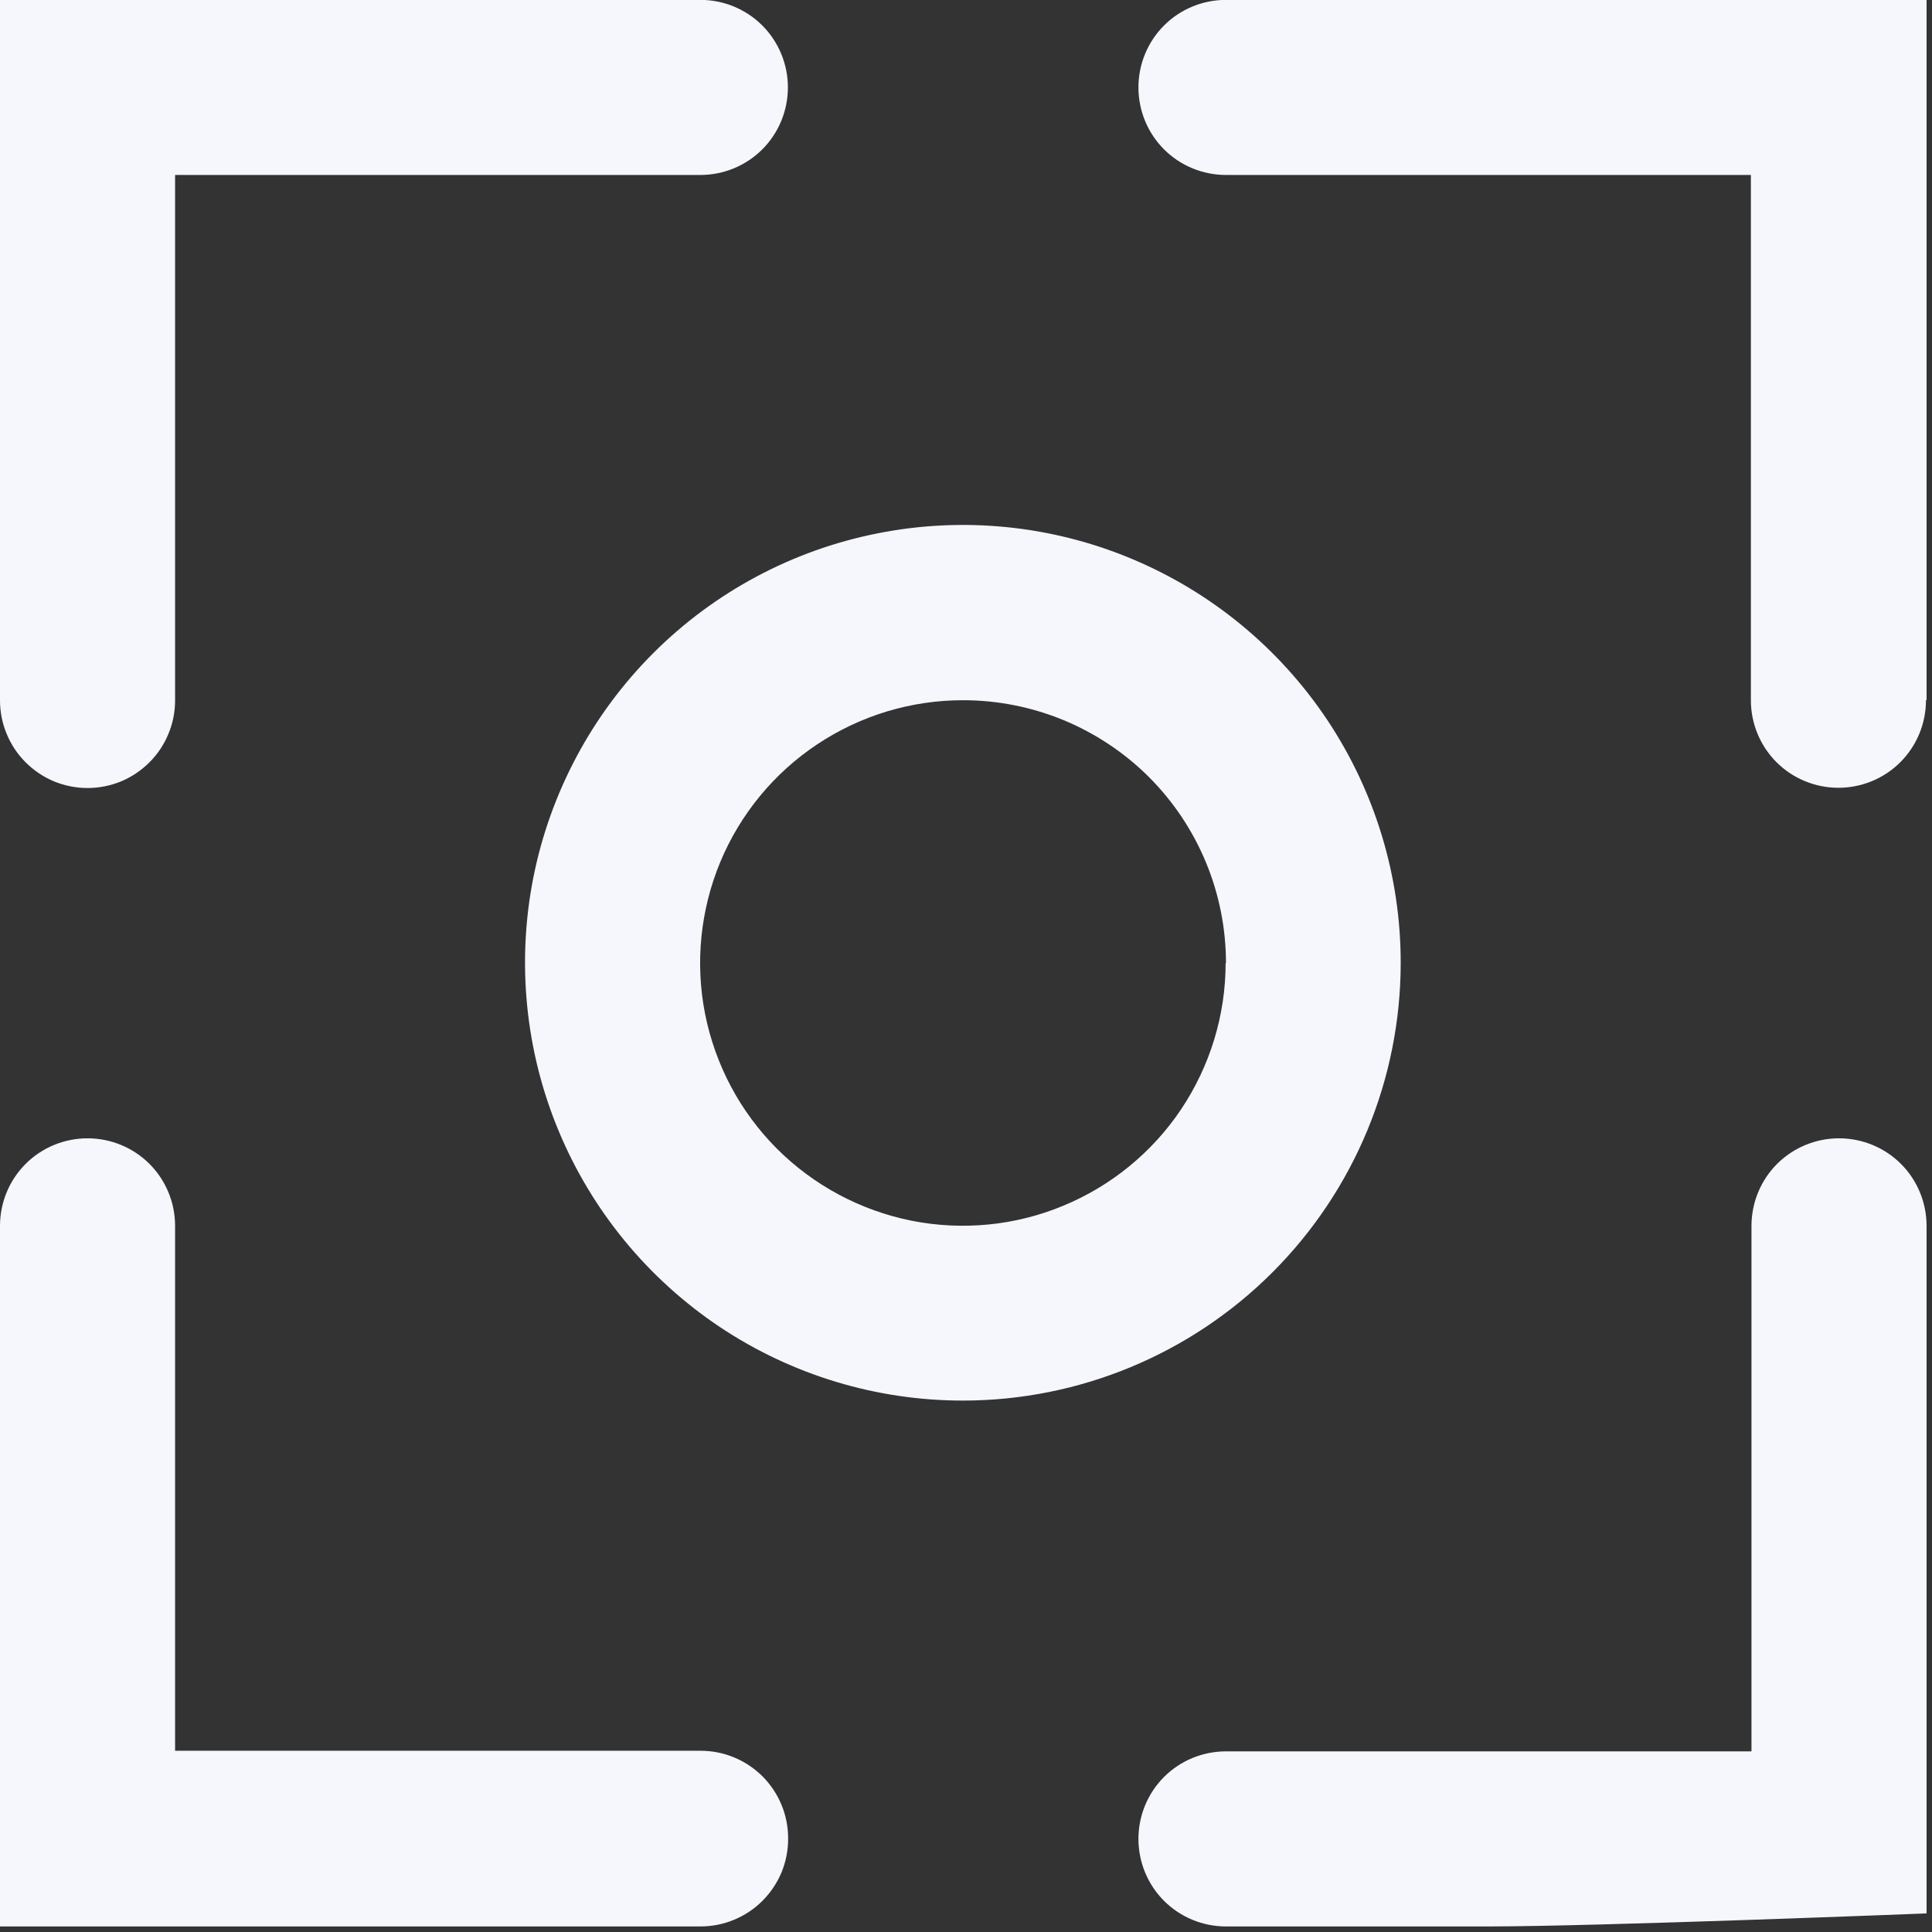 <svg width="16" height="16" viewBox="0 0 16 16" fill="none" xmlns="http://www.w3.org/2000/svg">
    <rect x="0" y="0" width="16" height="16" fill="#333333" stroke="none"/>
    <path d="M10.992 7.799C10.992 6.33 9.801 5.14 8.333 5.14C6.864 5.14 5.674 6.33 5.674 7.799C5.674 9.268 6.864 10.458 8.333 10.458C9.801 10.458 10.992 9.268 10.992 7.799Z"/>
    <path d="M0.725 6.526C0.63 6.526 0.535 6.507 0.447 6.471C0.359 6.434 0.279 6.38 0.212 6.313C0.144 6.245 0.091 6.165 0.055 6.077C0.018 5.989 -0 5.894 2.75887e-06 5.799V3.625C2.75887e-06 2.656 2.75887e-06 -0.001 2.75887e-06 -0.001C2.75887e-06 -0.001 2.593 -0.001 3.626 -0.001H5.8C5.992 -0.001 6.177 0.075 6.313 0.211C6.449 0.347 6.525 0.532 6.525 0.724C6.525 0.916 6.449 1.101 6.313 1.237C6.177 1.373 5.992 1.449 5.8 1.449H1.45C1.45 1.449 1.45 2.962 1.45 3.625V5.799C1.45 5.894 1.432 5.989 1.395 6.077C1.359 6.165 1.306 6.245 1.238 6.313C1.171 6.38 1.091 6.434 1.003 6.471C0.915 6.507 0.82 6.526 0.725 6.526ZM15.955 5.799V3.625C15.955 2.638 15.955 -0.001 15.955 -0.001C15.955 -0.001 13.344 -0.001 12.329 -0.001H10.153C9.961 -0.001 9.776 0.075 9.64 0.211C9.504 0.347 9.428 0.532 9.428 0.724C9.428 0.916 9.504 1.101 9.64 1.237C9.776 1.373 9.961 1.449 10.153 1.449H14.5C14.5 1.449 14.5 2.981 14.5 3.625V5.799C14.5 5.991 14.576 6.176 14.712 6.312C14.848 6.448 15.033 6.524 15.225 6.524C15.417 6.524 15.602 6.448 15.738 6.312C15.874 6.176 15.95 5.991 15.95 5.799H15.955ZM15.955 12.326V10.152C15.955 9.96 15.879 9.775 15.743 9.639C15.607 9.503 15.422 9.427 15.23 9.427C15.038 9.427 14.853 9.503 14.717 9.639C14.581 9.775 14.505 9.96 14.505 10.152V12.328C14.505 12.841 14.505 14.504 14.505 14.504H10.153C9.961 14.504 9.776 14.58 9.64 14.716C9.504 14.852 9.428 15.037 9.428 15.229C9.428 15.421 9.504 15.606 9.64 15.742C9.776 15.878 9.961 15.954 10.153 15.954H12.329C13.22 15.954 15.955 15.846 15.955 15.846C15.955 15.846 15.955 13.439 15.955 12.328V12.326ZM6.527 15.226C6.527 15.13 6.509 15.036 6.472 14.947C6.436 14.859 6.382 14.779 6.315 14.711C6.247 14.644 6.167 14.59 6.079 14.554C5.99 14.517 5.896 14.499 5.8 14.499H1.45C1.45 14.499 1.45 12.954 1.45 12.323V10.152C1.45 9.96 1.374 9.775 1.238 9.639C1.102 9.503 0.917 9.427 0.725 9.427C0.533 9.427 0.348 9.503 0.212 9.639C0.076 9.775 2.75887e-06 9.96 2.75887e-06 10.152V12.328C2.75887e-06 13.203 2.75887e-06 15.954 2.75887e-06 15.954C2.75887e-06 15.954 2.5 15.954 3.626 15.954H5.8C5.895 15.954 5.99 15.936 6.078 15.899C6.166 15.863 6.246 15.81 6.314 15.742C6.381 15.675 6.435 15.595 6.472 15.507C6.508 15.419 6.527 15.324 6.527 15.229V15.226ZM11.6 7.977C11.601 7.26 11.389 6.558 10.991 5.961C10.592 5.364 10.026 4.899 9.363 4.624C8.701 4.349 7.971 4.277 7.268 4.417C6.564 4.556 5.917 4.902 5.41 5.409C4.903 5.916 4.557 6.563 4.417 7.267C4.278 7.97 4.35 8.7 4.625 9.362C4.9 10.025 5.365 10.591 5.962 10.99C6.559 11.388 7.261 11.6 7.978 11.599C8.938 11.598 9.859 11.216 10.538 10.537C11.217 9.858 11.599 8.937 11.6 7.977ZM10.15 7.977C10.15 8.407 10.021 8.828 9.782 9.186C9.543 9.543 9.202 9.822 8.804 9.986C8.407 10.151 7.969 10.193 7.547 10.109C7.125 10.024 6.737 9.816 6.433 9.512C6.129 9.207 5.923 8.819 5.839 8.396C5.756 7.974 5.8 7.536 5.965 7.139C6.13 6.742 6.41 6.402 6.768 6.164C7.127 5.925 7.548 5.798 7.978 5.799C8.264 5.799 8.547 5.856 8.811 5.965C9.075 6.075 9.315 6.235 9.517 6.437C9.719 6.64 9.879 6.88 9.988 7.144C10.097 7.408 10.153 7.691 10.153 7.977H10.15Z"
          fill="#F5F7FD"/>
</svg>
